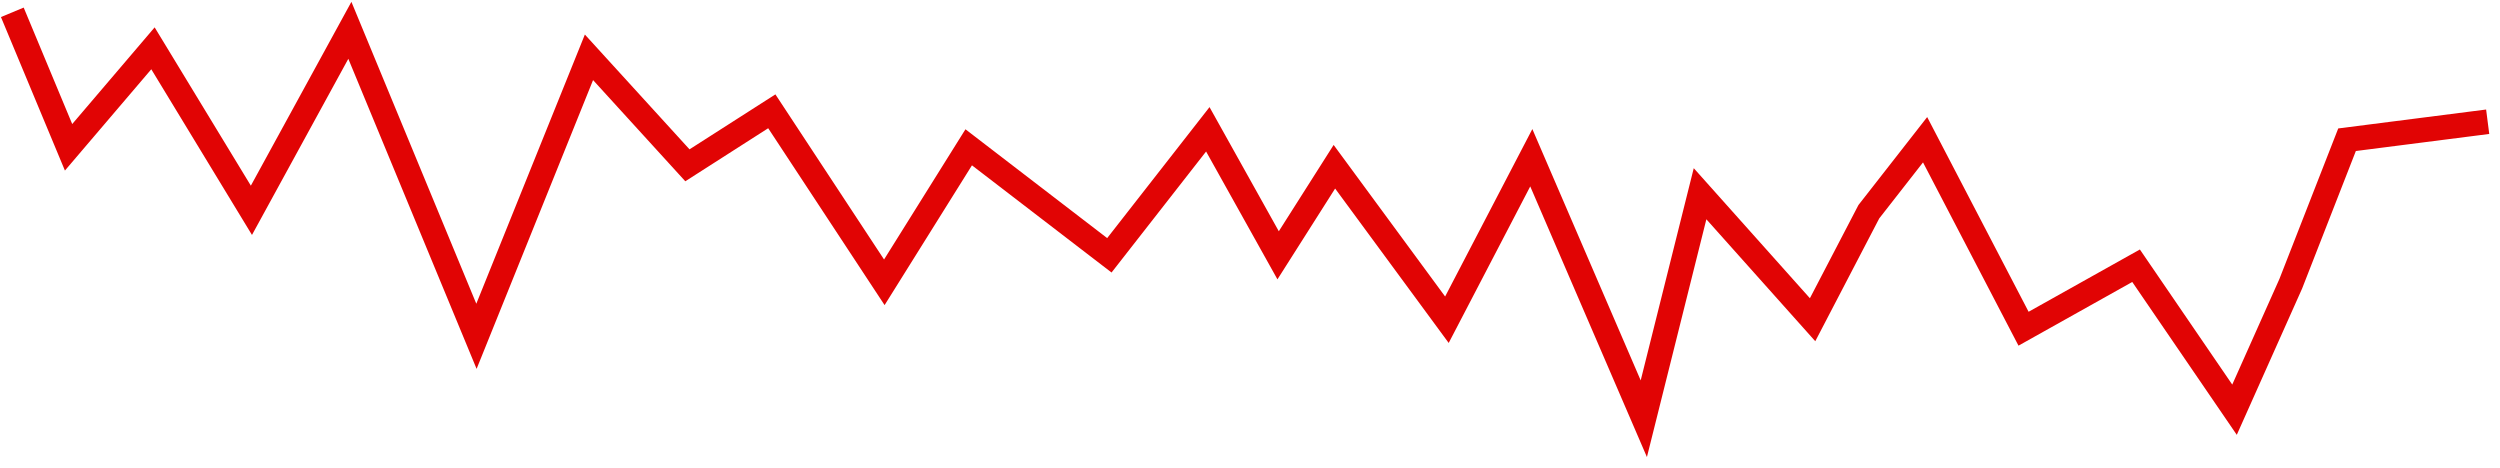 <svg width="203" height="38" viewBox="0 0 203 38" fill="none" xmlns="http://www.w3.org/2000/svg"><path d="M1 1L5.568 11.961L12.421 3.923L20.415 17.077L28.409 2.462L38.688 27.308L47.824 4.654L55.818 13.423L62.67 9.038L71.807 22.923L78.659 11.961L90.08 20.731L98.074 10.5L103.784 20.731L108.352 13.539L117.489 25.962L124.341 12.808L133.477 34L138.045 15.731L147.182 25.962L151.75 17.192L156.318 11.346L164.312 26.692L173.449 21.577L181.443 33.269L186.011 23.038L190.58 11.346L202 9.885" stroke="#E10404" stroke-width="2"/></svg>